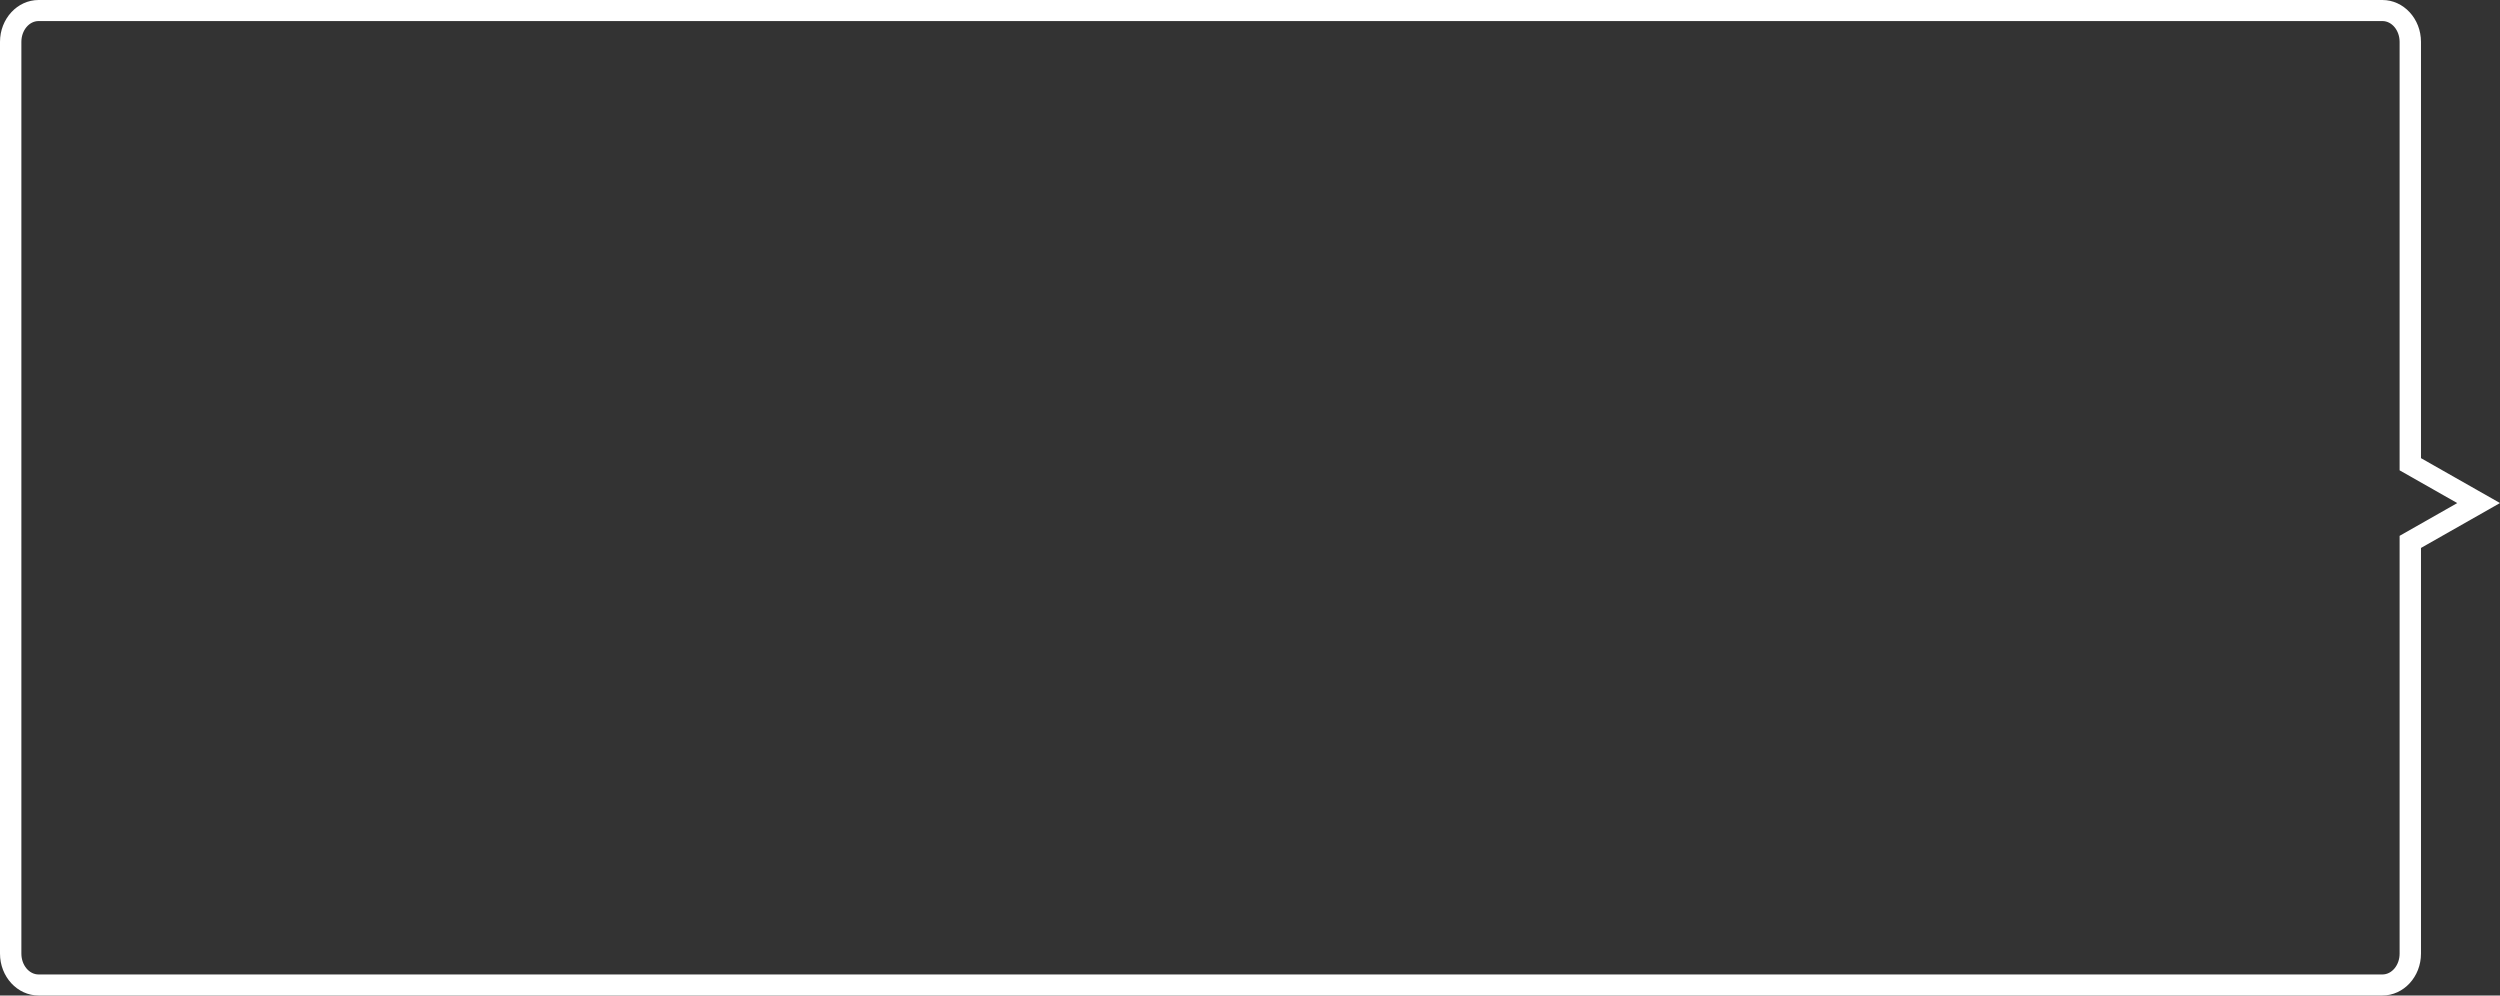 <?xml version="1.0" encoding="utf-8"?>
<!-- Generator: Adobe Illustrator 16.0.4, SVG Export Plug-In . SVG Version: 6.00 Build 0)  -->
<!DOCTYPE svg PUBLIC "-//W3C//DTD SVG 1.1//EN" "http://www.w3.org/Graphics/SVG/1.1/DTD/svg11.dtd">
<svg version="1.1" id="Layer_1" xmlns="http://www.w3.org/2000/svg" xmlns:xlink="http://www.w3.org/1999/xlink" x="0px" y="0px"
	 width="236px" height="93.976px" viewBox="0 0 236 93.976" enable-background="new 0 0 236 93.976" xml:space="preserve">
<rect x="0" y="0" width="236" height="93.976" fill="#333333" stroke="none"/>
<path fill="#FFFFFF" d="M236,47.487l-7.459,4.239v38.297c0,2.18-1.633,3.953-3.642,3.953H3.643C1.634,93.976,0,92.203,0,90.023
	V3.952C0,1.773,1.634,0,3.643,0h221.256c2.009,0,3.642,1.773,3.642,3.952v39.297L236,47.487z M2.018,90.023
	c0,1.083,0.729,1.966,1.625,1.966h221.256c0.896,0,1.624-0.883,1.624-1.966V50.582l5.441-3.092l-5.441-3.091V3.954
	c0-1.084-0.729-1.966-1.624-1.966H3.643c-0.896,0-1.625,0.883-1.625,1.966V90.023z"/>
</svg>
